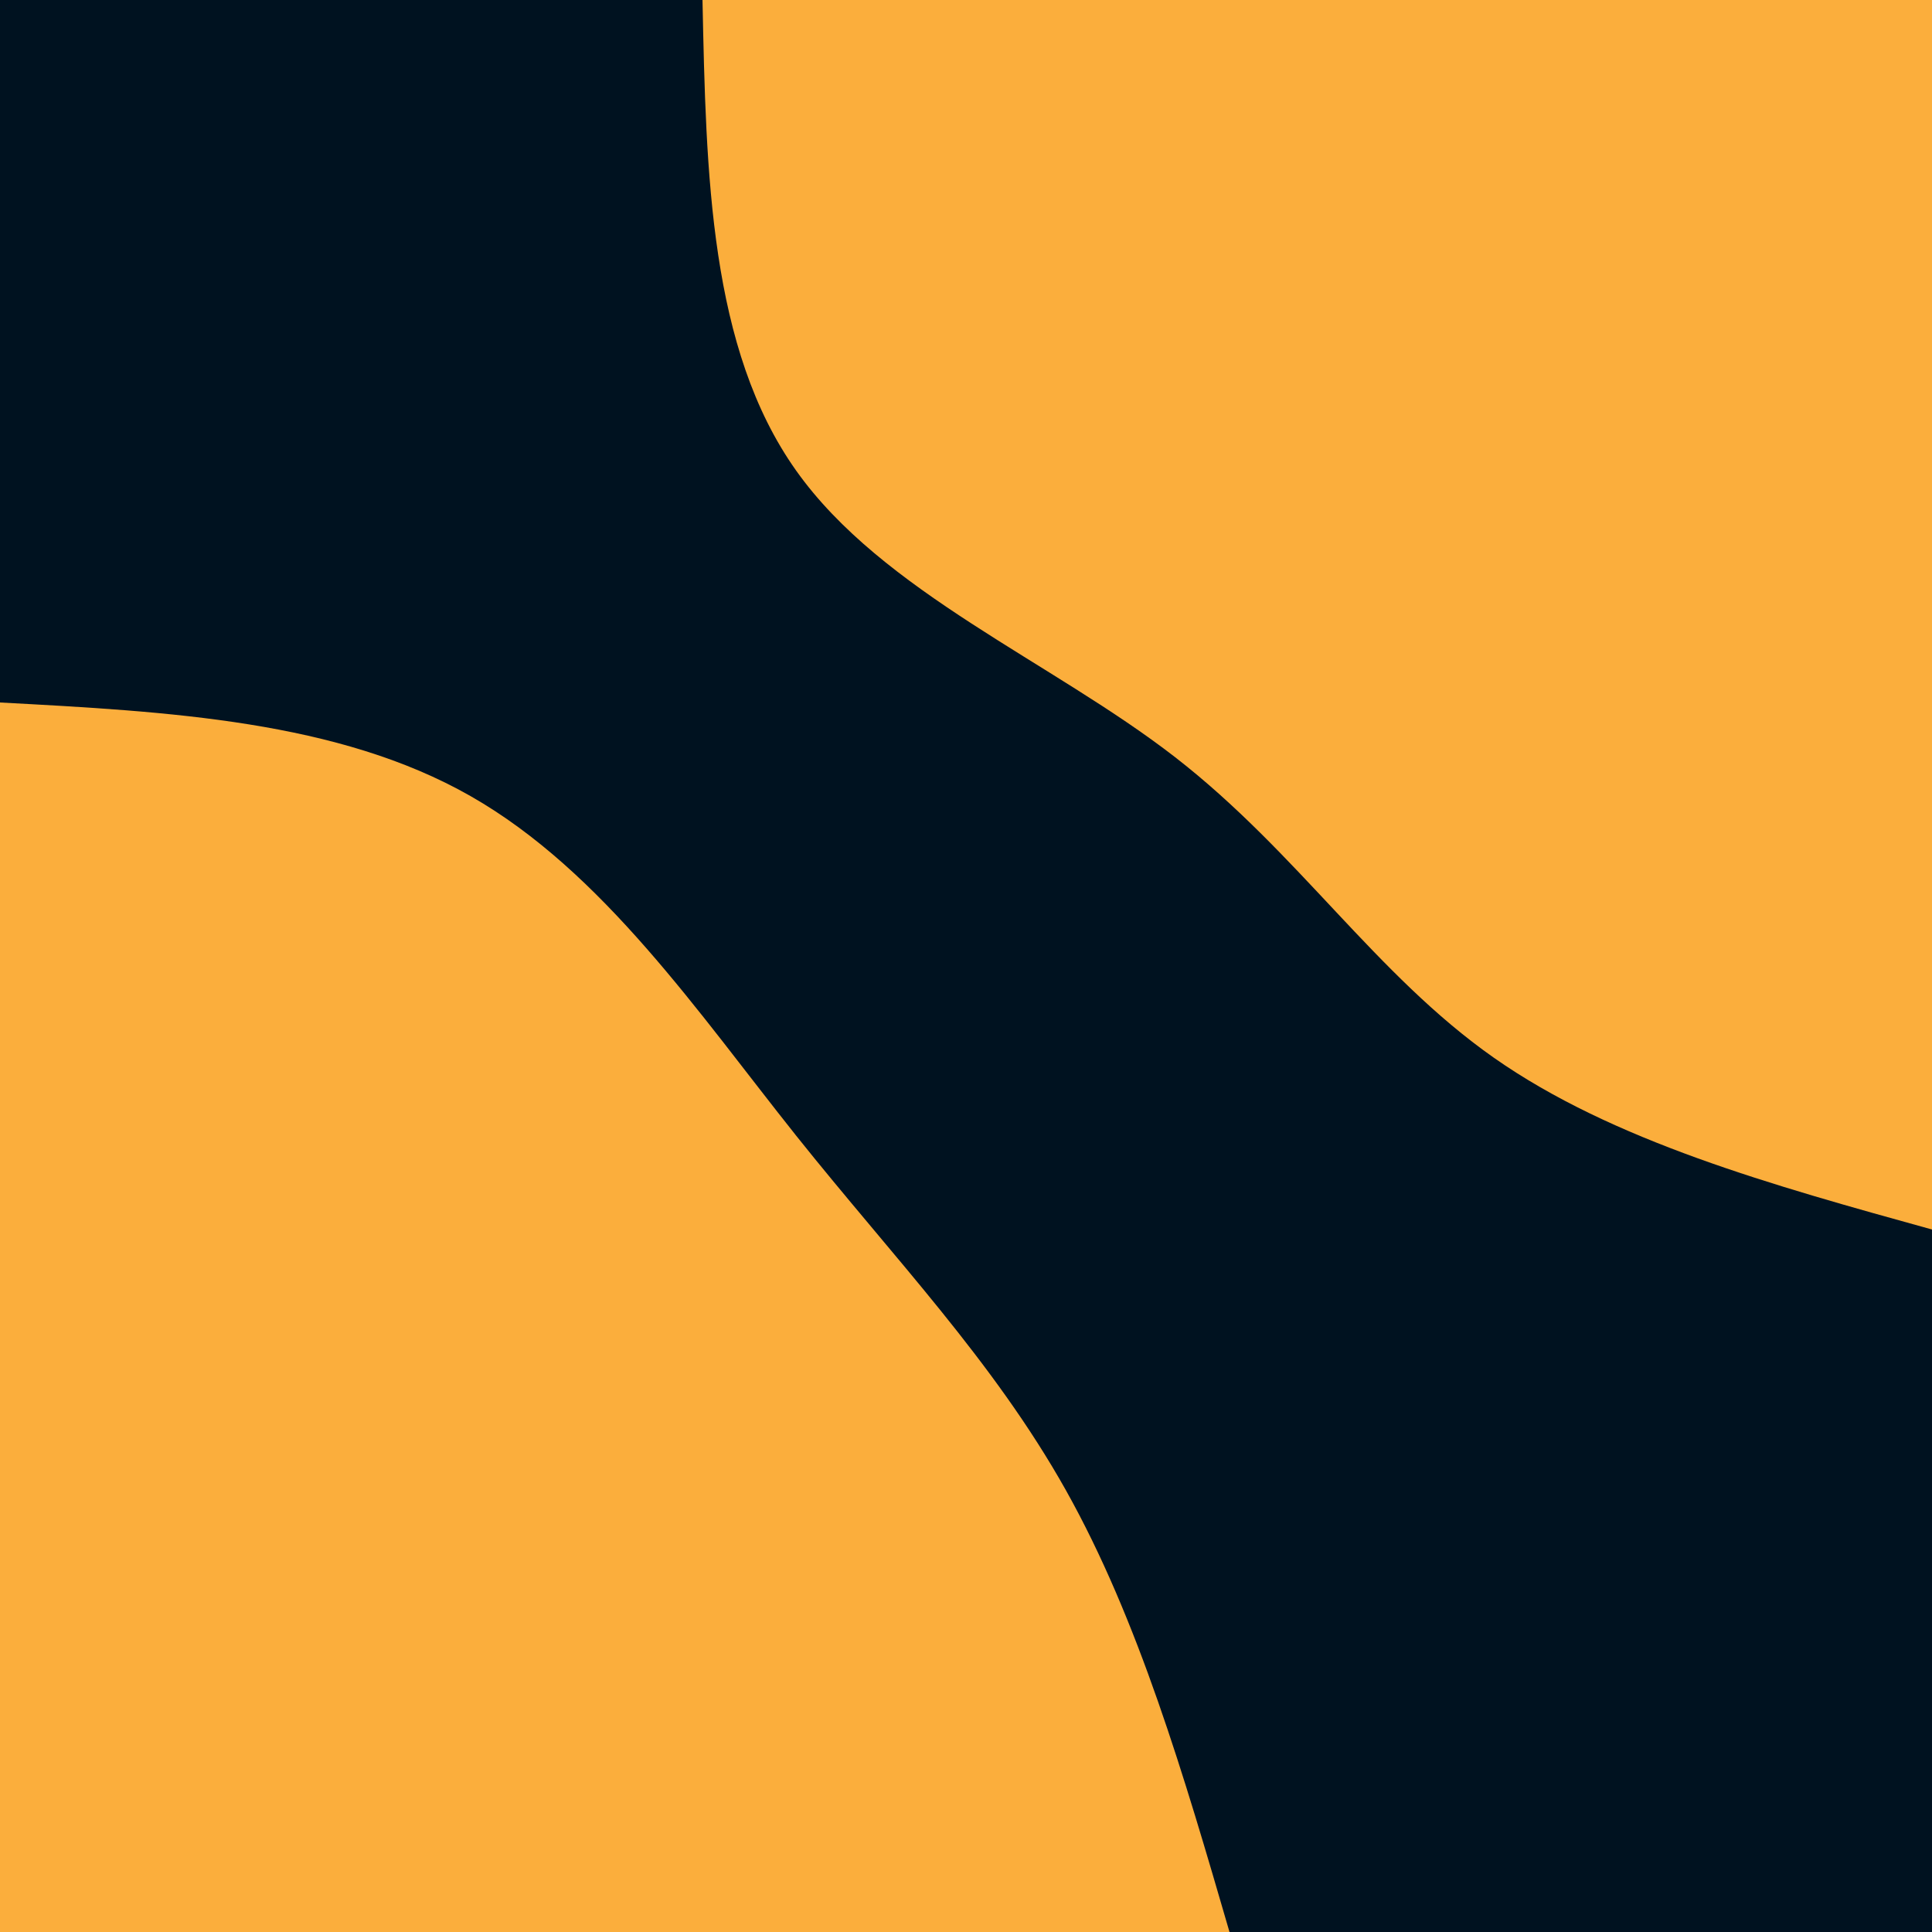 <svg id="visual" viewBox="0 0 2160 2160" width="2160" height="2160" xmlns="http://www.w3.org/2000/svg" xmlns:xlink="http://www.w3.org/1999/xlink" version="1.1"><rect x="0" y="0" width="2160" height="2160" fill="#001220"></rect><defs><linearGradient id="grad1_0" x1="0%" y1="0%" x2="100%" y2="100%"><stop offset="30%" stop-color="#001220" stop-opacity="1"></stop><stop offset="70%" stop-color="#001220" stop-opacity="1"></stop></linearGradient></defs><defs><linearGradient id="grad2_0" x1="0%" y1="0%" x2="100%" y2="100%"><stop offset="30%" stop-color="#001220" stop-opacity="1"></stop><stop offset="70%" stop-color="#001220" stop-opacity="1"></stop></linearGradient></defs><g transform="translate(2160, 0)"><path d="M0 1374.6C-178.7 1325.1 -357.3 1275.5 -489.8 1182.6C-622.3 1089.6 -708.6 953.3 -846.4 846.4C-984.2 739.6 -1173.4 662.2 -1270 526C-1366.6 389.9 -1370.6 194.9 -1374.6 0L0 0Z" fill="#FBAE3C"></path></g><g transform="translate(0, 2160)"><path d="M0 -1374.6C189 -1364.5 378 -1354.3 526 -1270C674.1 -1185.6 781.1 -1027.1 890.2 -890.2C999.4 -753.4 1110.7 -638.4 1191.8 -493.7C1272.9 -348.9 1323.8 -174.5 1374.6 0L0 0Z" fill="#FBAE3C"></path></g></svg>